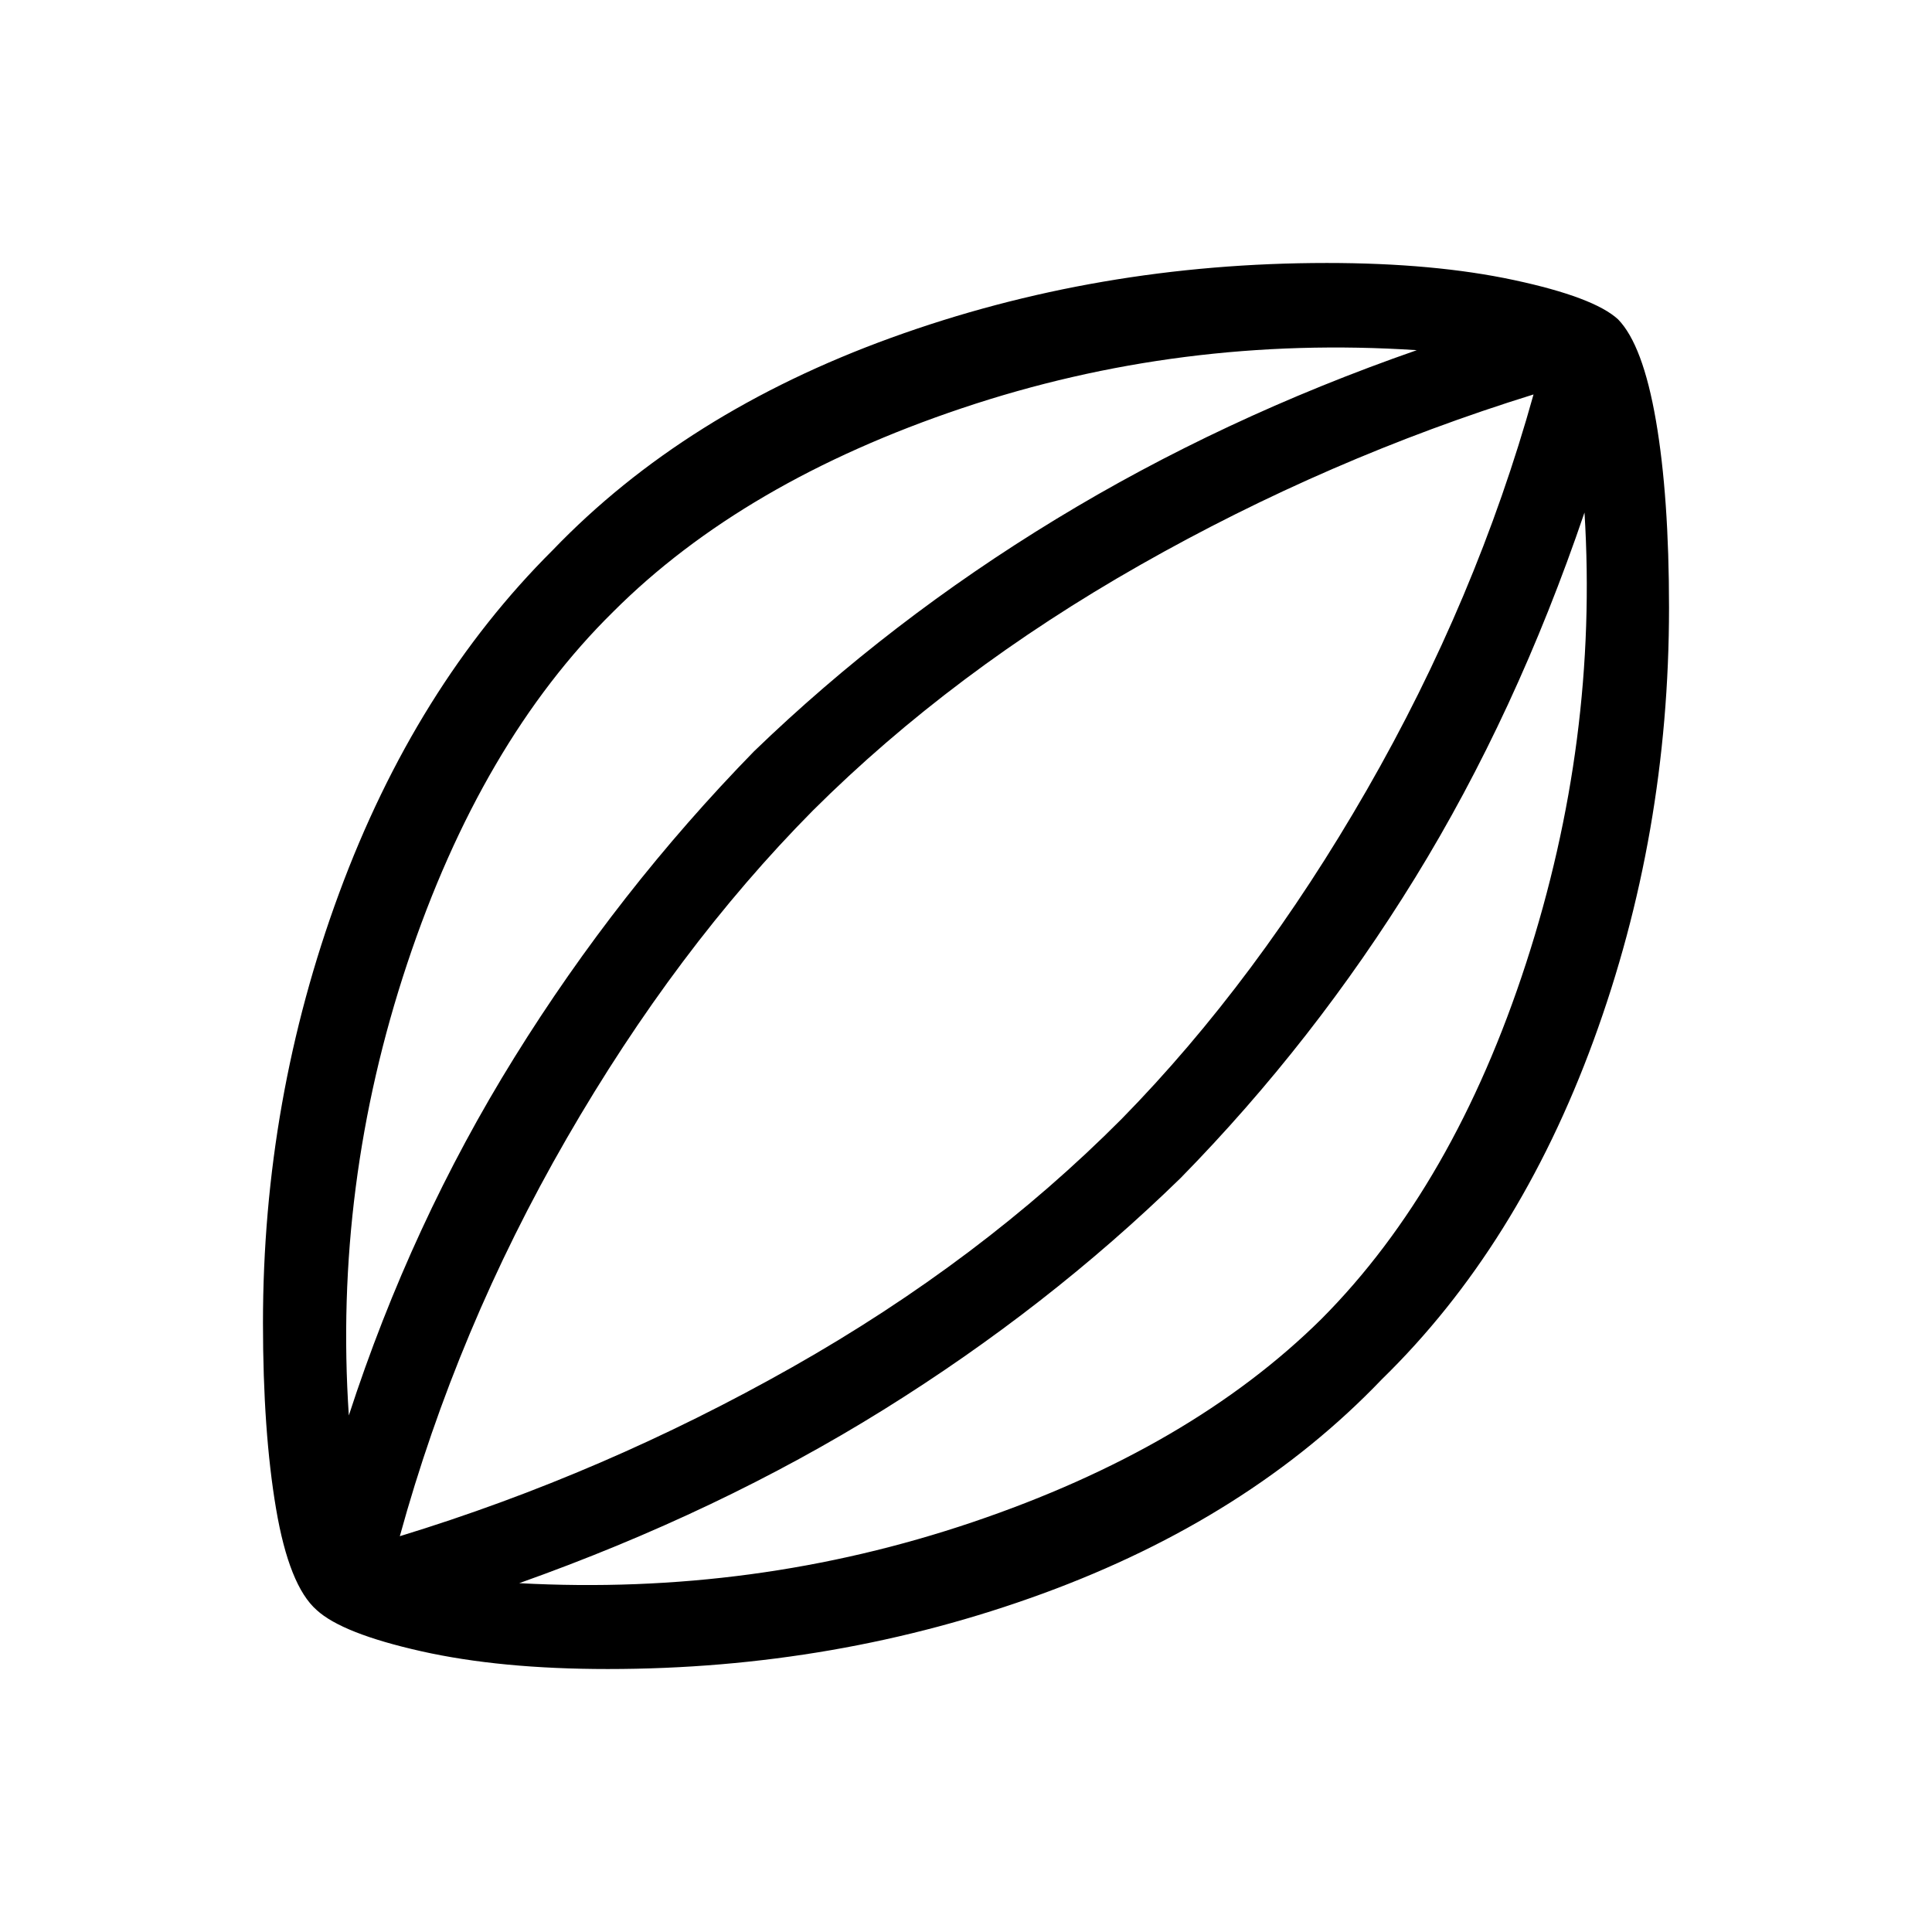 <svg xmlns="http://www.w3.org/2000/svg" height="40" viewBox="0 -960 960 960" width="40"><path d="M302-130.67q-53.33 0-92.67-8.83-39.33-8.83-52-20.5-13.66-12-20.16-50.33-6.5-38.34-6.5-92.34 0-111 37.83-213.5t106.17-170.5q65.66-68.33 168.16-105.5 102.5-37.16 216.5-37.16 53.34 0 93 8.5 39.67 8.5 51.67 19.5 12.33 12.66 18.83 50.33 6.5 37.67 6.5 93 0 112.67-37.5 215T686.67-274.67q-66 69-168.5 106.5T302-130.67Zm-128.67-126q31-95.33 82.34-178 51.33-82.66 119-152 67.33-65 150-115.33 82.66-50.33 179.33-84-117.33-7.67-226 28.83T304.67-656Q239-591.33 202.33-481.17q-36.66 110.17-29 224.5ZM258-173.33q117 6.33 225.33-30.34 108.34-36.66 173.34-101 65.66-66 101.66-176.83 36-110.83 29-223.83-34 100-84.16 181.5-50.17 81.5-116.5 149.16-66 64.34-147.67 115.17-81.67 50.83-181 86.17Zm-59.33-23.34q101.33-31 195-84 93.66-53 163.66-123.33 67.34-68.67 121.84-163.5T762-764q-102 31.67-195.33 84.67-93.34 53-162.67 122-68 68.66-122.5 163.16t-82.83 197.5Zm282-284Z"/></svg>